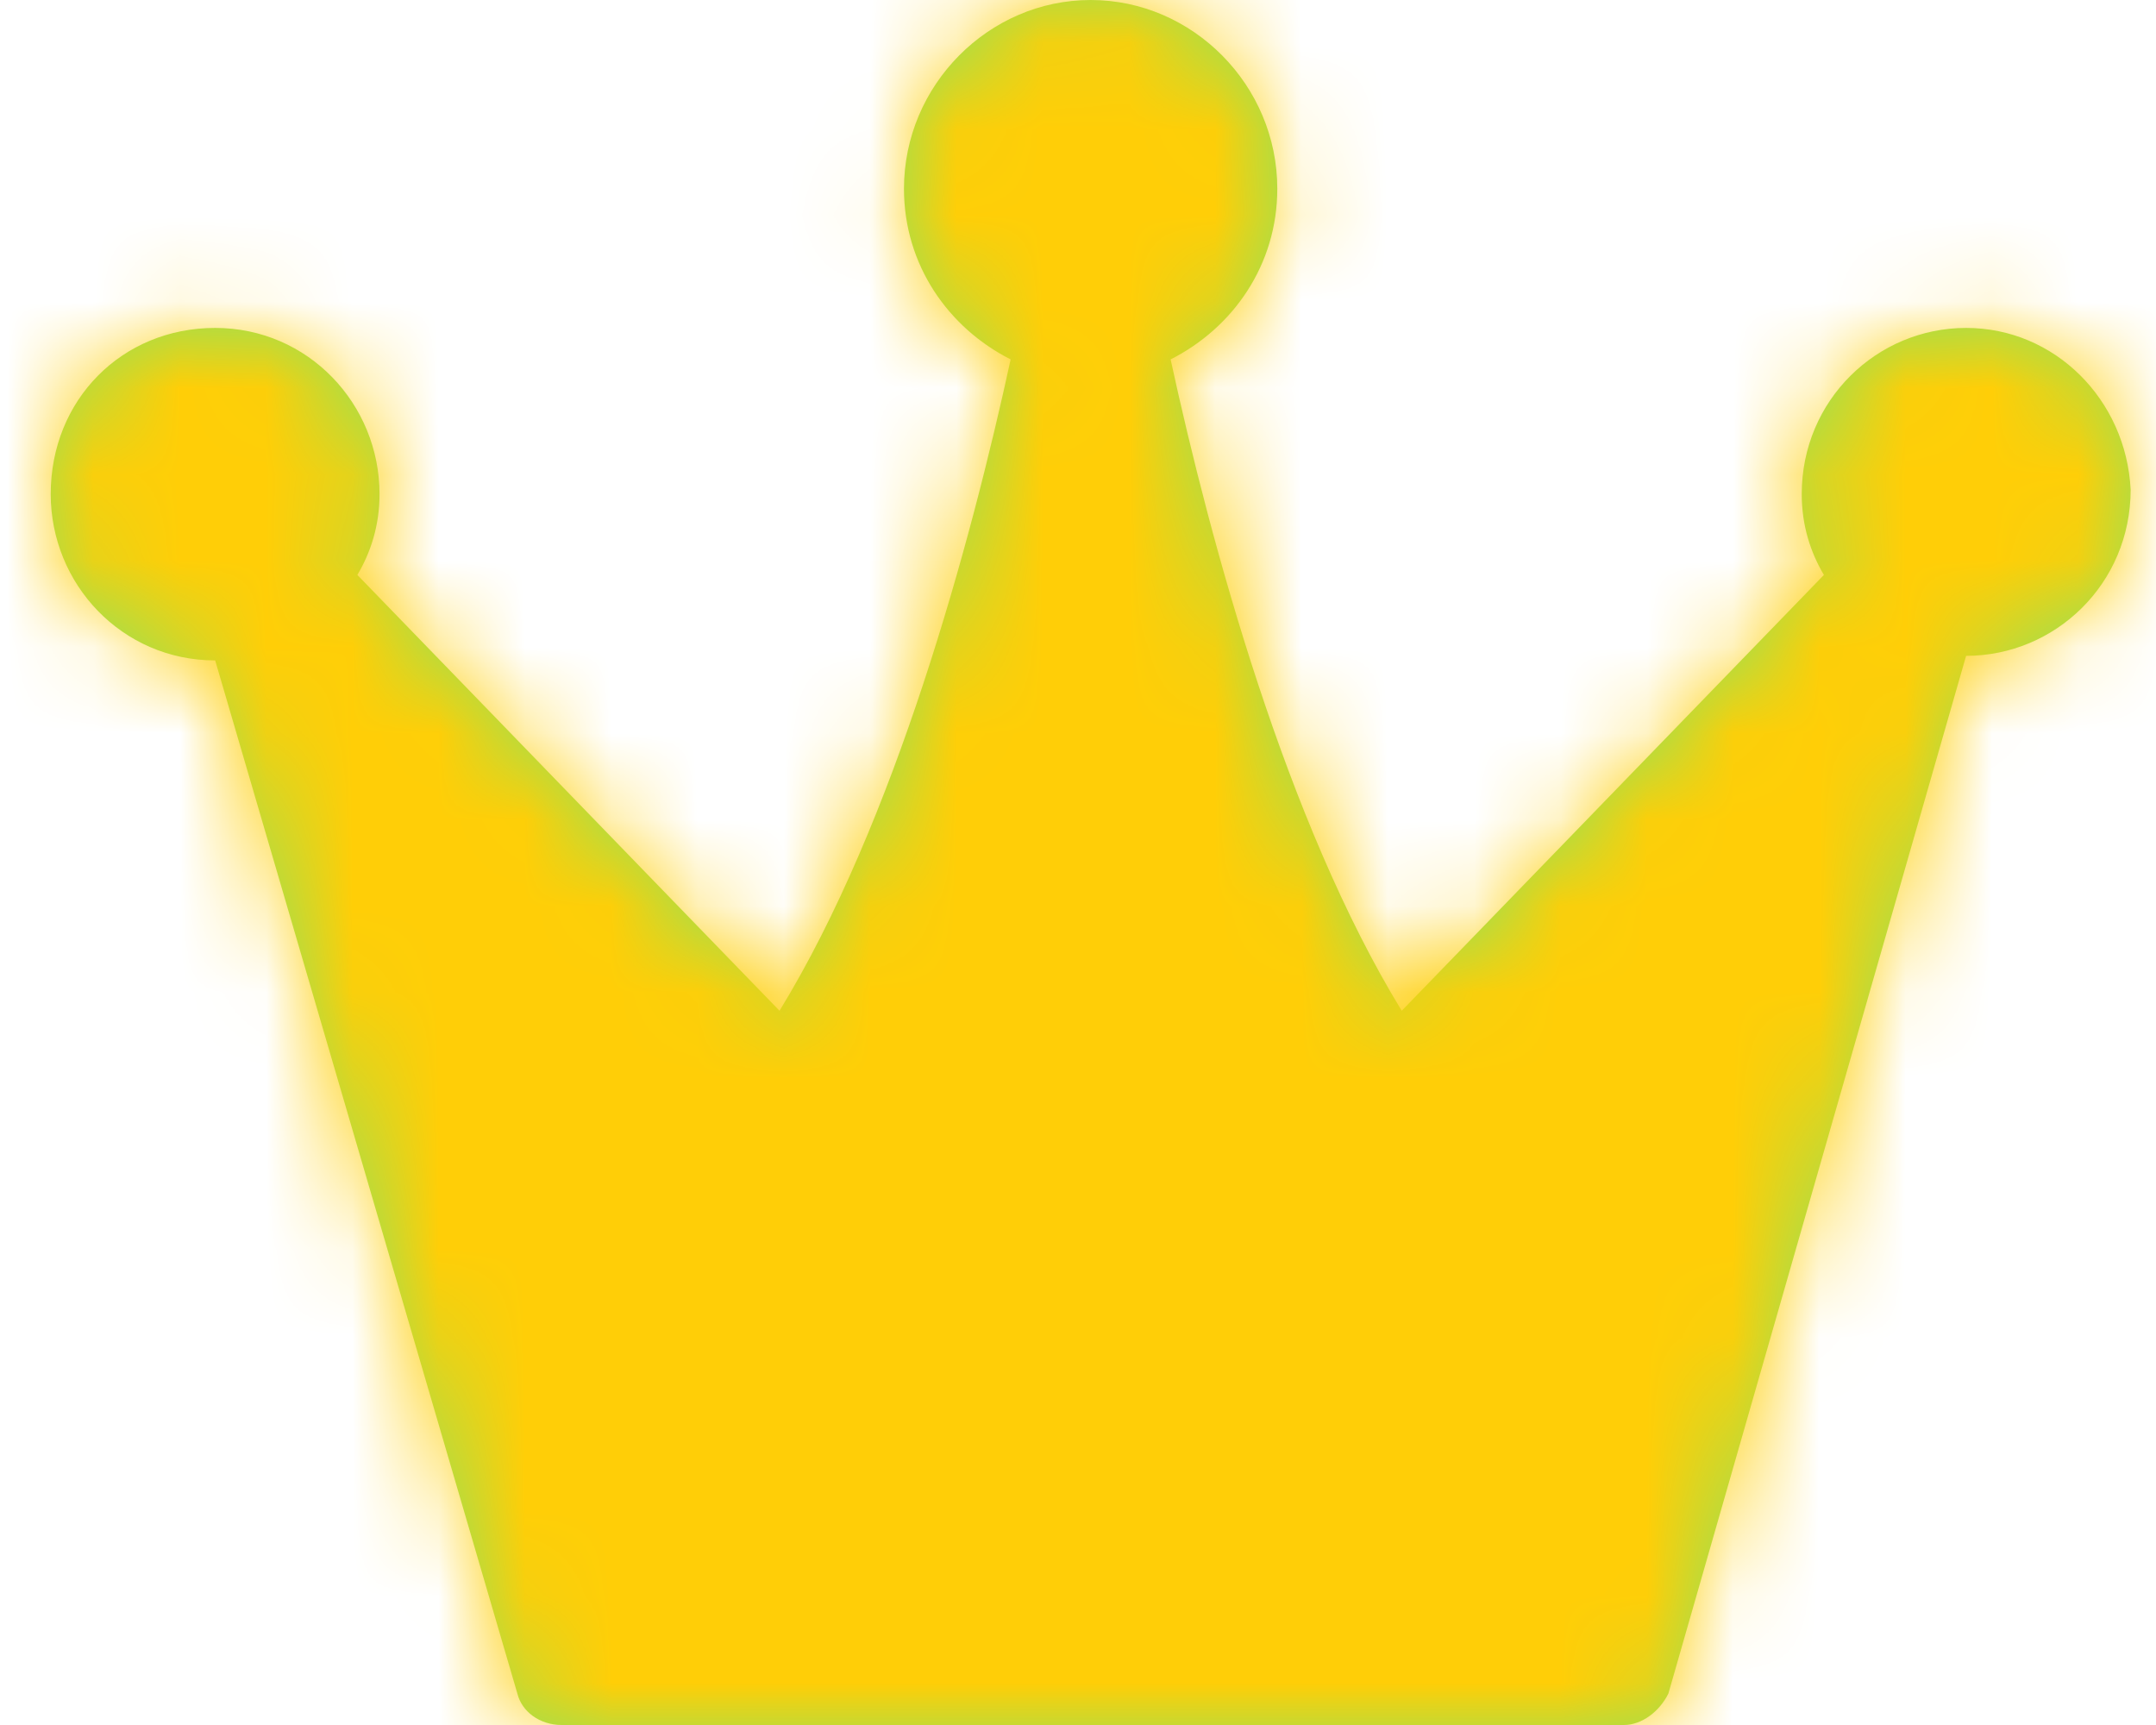 <?xml version="1.0" encoding="UTF-8"?>
<svg width="25px" height="20px" viewBox="0 0 25 20" version="1.1" xmlns="http://www.w3.org/2000/svg" xmlns:xlink="http://www.w3.org/1999/xlink">
    <!-- Generator: Sketch 50.2 (55047) - http://www.bohemiancoding.com/sketch -->
    <title>Subscription Copy 3</title>
    <desc>Created with Sketch.</desc>
    <defs>
        <path d="M22.21,3.802 C21.179,3.802 20.304,4.636 20.304,5.729 C20.304,6.094 20.407,6.406 20.561,6.666 L15.666,11.719 C14.326,9.531 13.45,6.302 12.986,4.167 C13.708,3.802 14.223,3.073 14.223,2.188 C14.223,0.99 13.244,0 12.059,0 C10.874,0 9.894,0.99 9.894,2.188 C9.894,3.073 10.41,3.802 11.131,4.167 C10.667,6.302 9.791,9.531 8.451,11.719 L3.556,6.666 C3.71,6.406 3.813,6.094 3.813,5.729 C3.813,4.688 2.989,3.802 1.907,3.802 C0.825,3.802 0,4.636 0,5.729 C0,6.771 0.825,7.657 1.907,7.657 L5.411,19.635 C5.462,19.844 5.669,20 5.926,20 L18.242,20 C18.449,20 18.655,19.844 18.758,19.635 L22.21,7.604 C23.241,7.604 24.118,6.771 24.118,5.677 C24.066,4.636 23.241,3.802 22.21,3.802" id="path-1"></path>
    </defs>
    <g id="RHP-Search--Desktop-v2" stroke="none" stroke-width="1" fill="none" fill-rule="evenodd">
        <g id="Profile-5-Friend-Request" transform="translate(-947, -227)">
            <g id="Name" transform="translate(476, 221)">
                <g id="Subscription-Copy-3" transform="translate(471, 6)">
                    <g id="colour/mid-grey" transform="translate(0.588, 0)">
                        <mask id="mask-2" fill="white">
                            <use xlink:href="#path-1"></use>
                        </mask>
                        <use id="Mask" fill="#91E359" xlink:href="#path-1"></use>
                        <g mask="url(#mask-2)" fill="#FFCE07">
                            <g transform="translate(-2.412, -5)">
                                <rect x="0" y="0" width="28.941" height="30"></rect>
                            </g>
                        </g>
                    </g>
                </g>
            </g>
        </g>
    </g>
</svg>